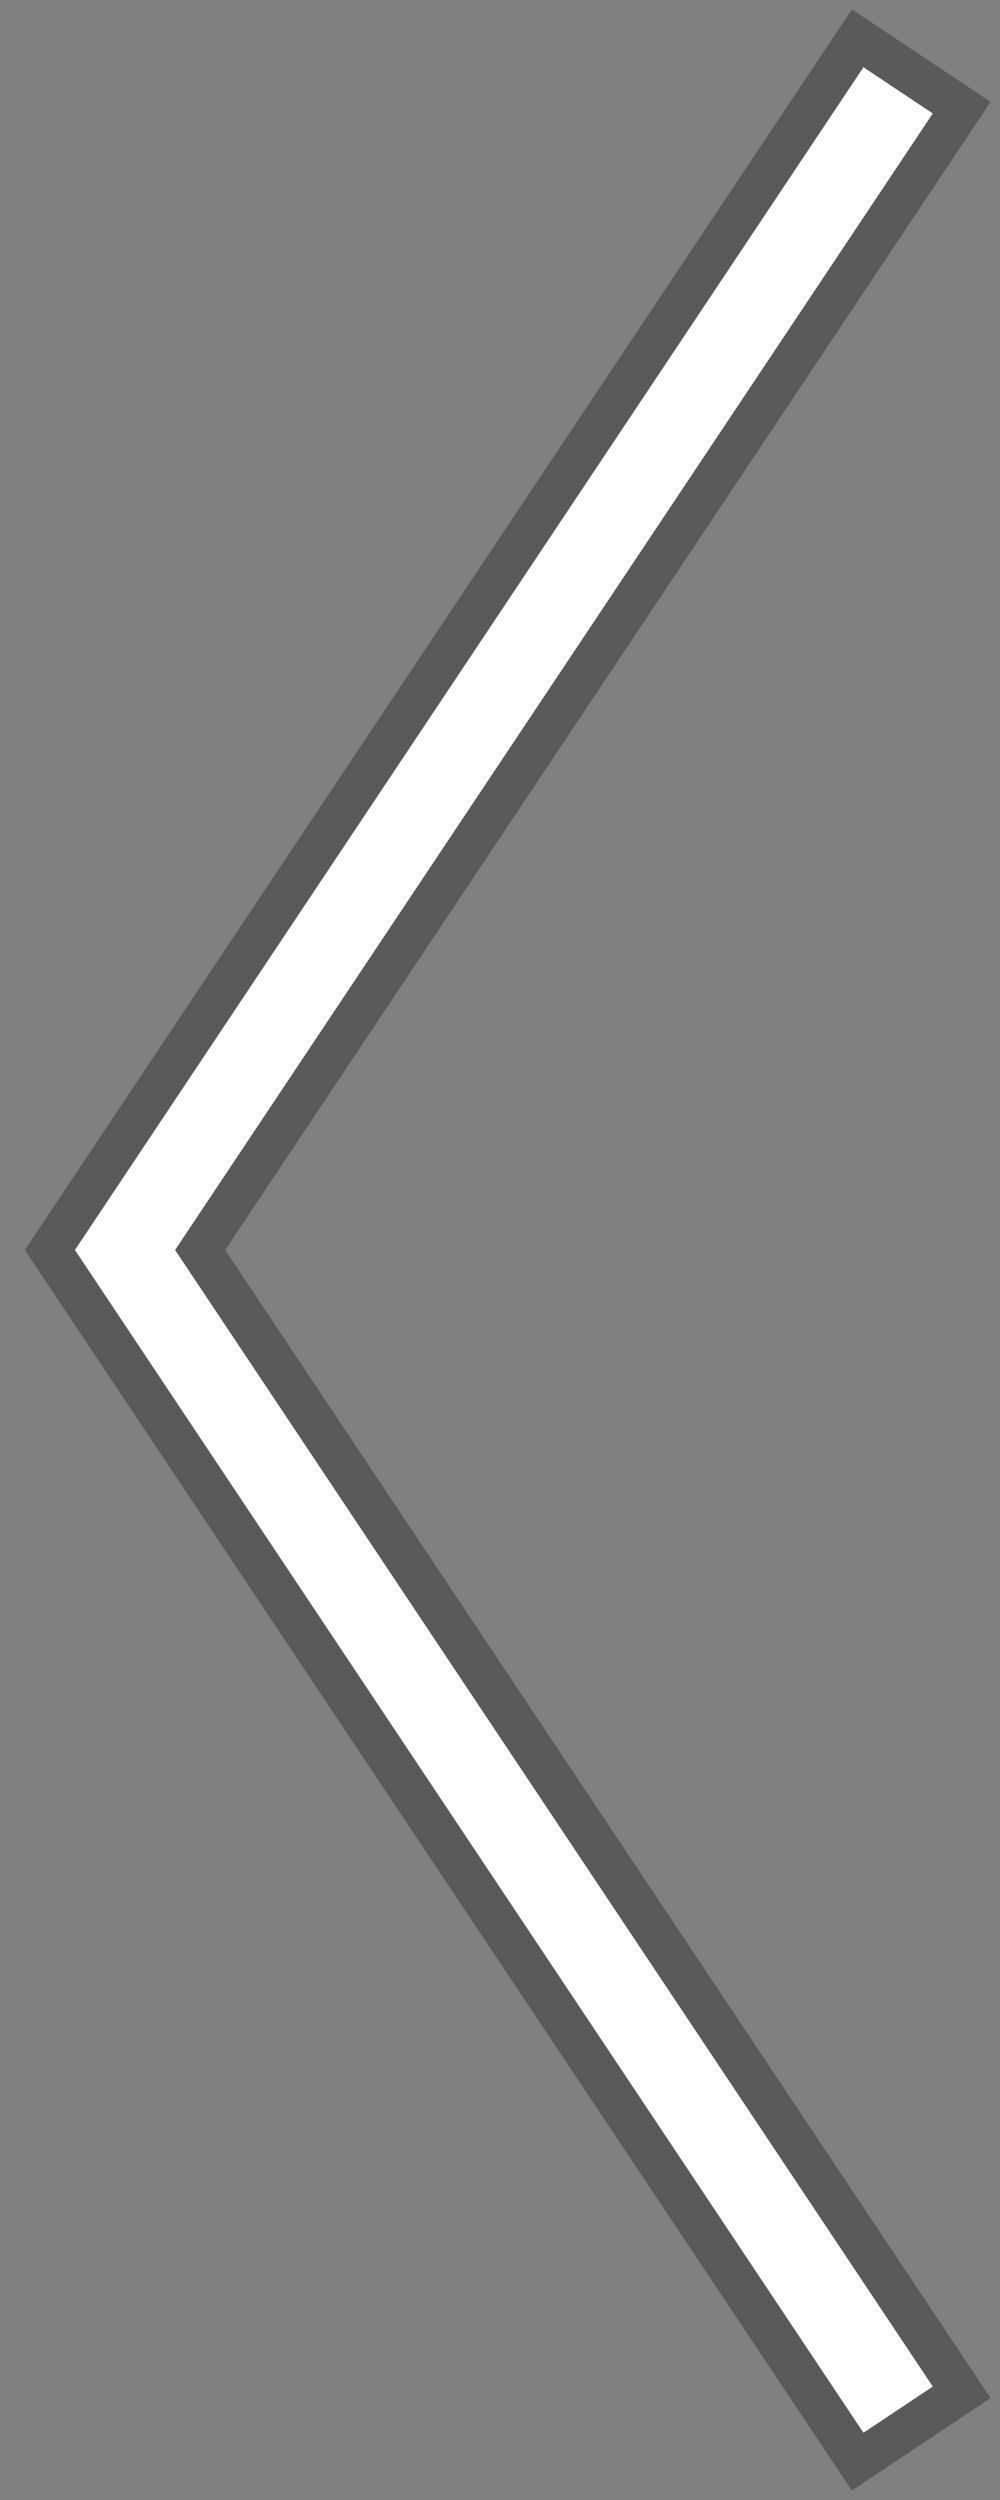 <svg viewBox="0 0 24 60" width="24" height="60" xmlns="http://www.w3.org/2000/svg">
  <rect x="0" y="0" width="24" height="60" fill="#808080" stroke="none"/>
  <path d="m21 3-18 27 18 27" fill="none" stroke-width="4" opacity=".3" stroke="#000" stroke-linecap="square"/>
  <path d="m21 3-18 27 18 27" fill="none" stroke-width="2" stroke="#fff" stroke-linecap="square"/>
</svg>
